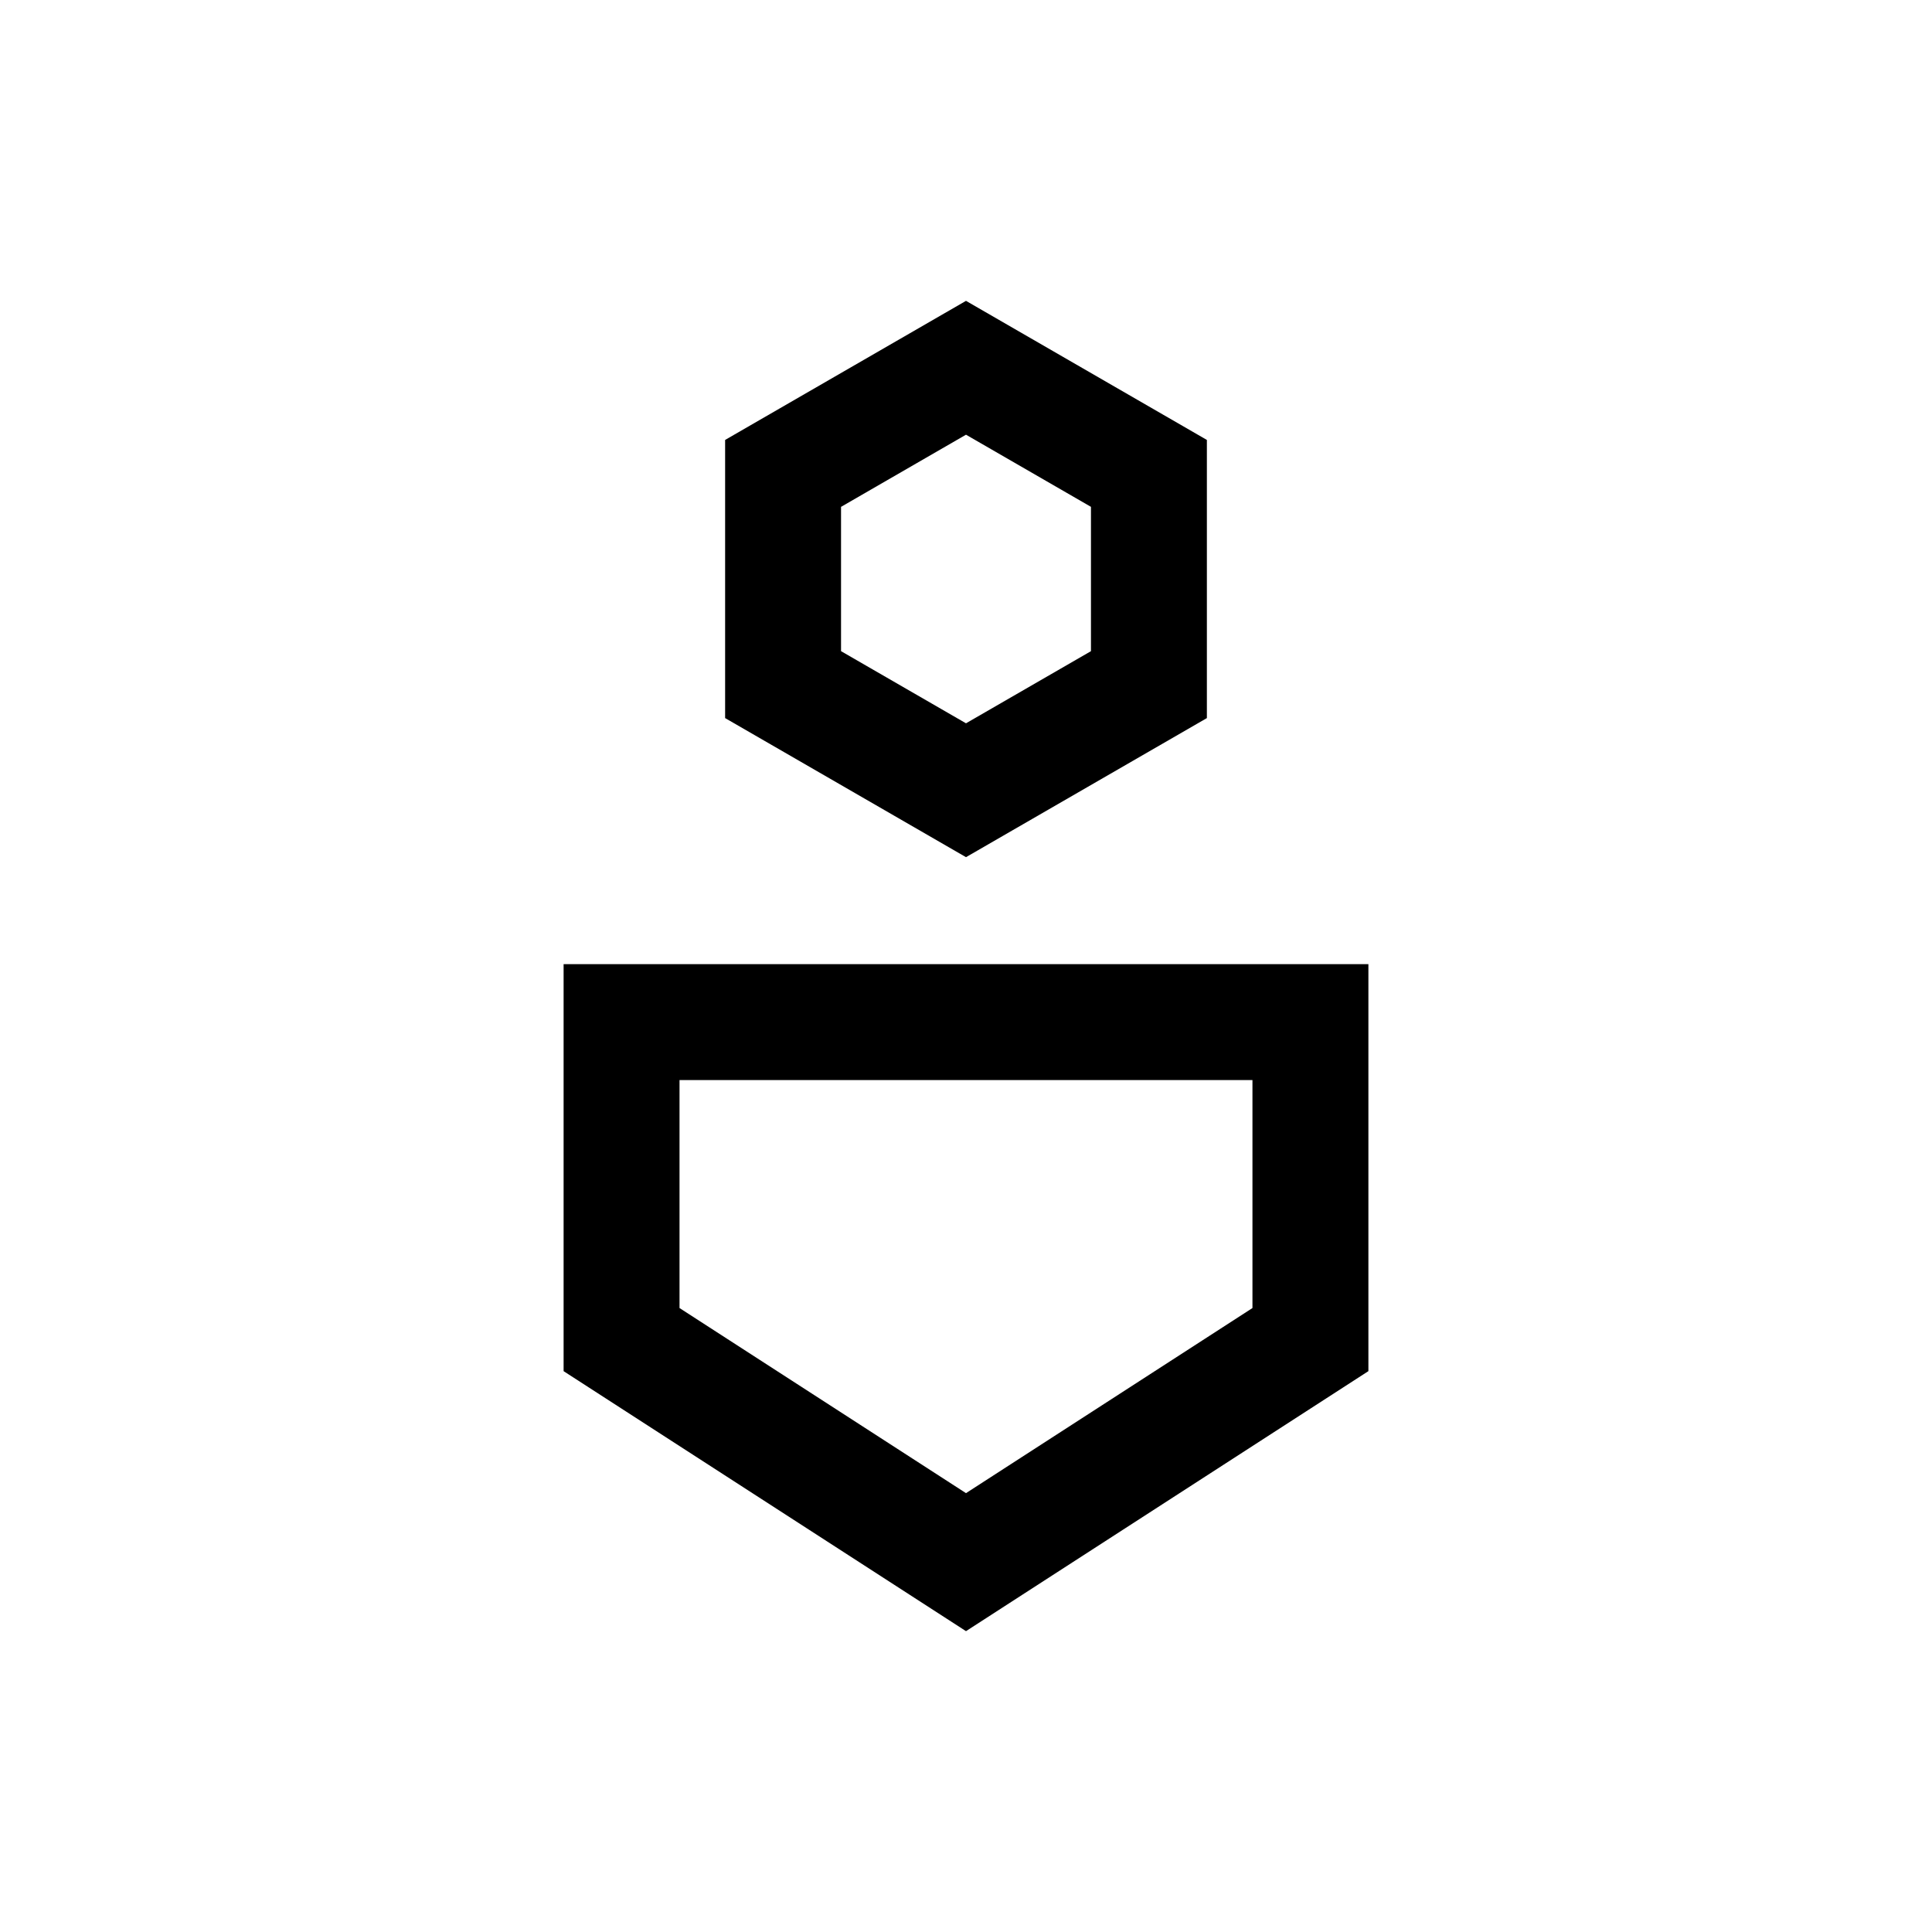 <svg xmlns="http://www.w3.org/2000/svg" xmlns:xlink="http://www.w3.org/1999/xlink" version="1.1" x="0px" y="0px" viewBox="0 0 100 100" style="enable-background:new 0 0 100 100;" xml:space="preserve"><g><path d="M29.172,70.971L50,84.428l20.828-13.458V49.903H29.172V70.971z M35.172,55.903h29.655v11.801L50,77.285l-14.828-9.581   V55.903z"/><path d="M37.532,22.771v14.397L50,44.367l12.468-7.199V22.771L50,15.572L37.532,22.771z M56.468,33.704L50,37.438l-6.468-3.734   v-7.469L50,22.5l6.468,3.734V33.704z"/></g></svg>

